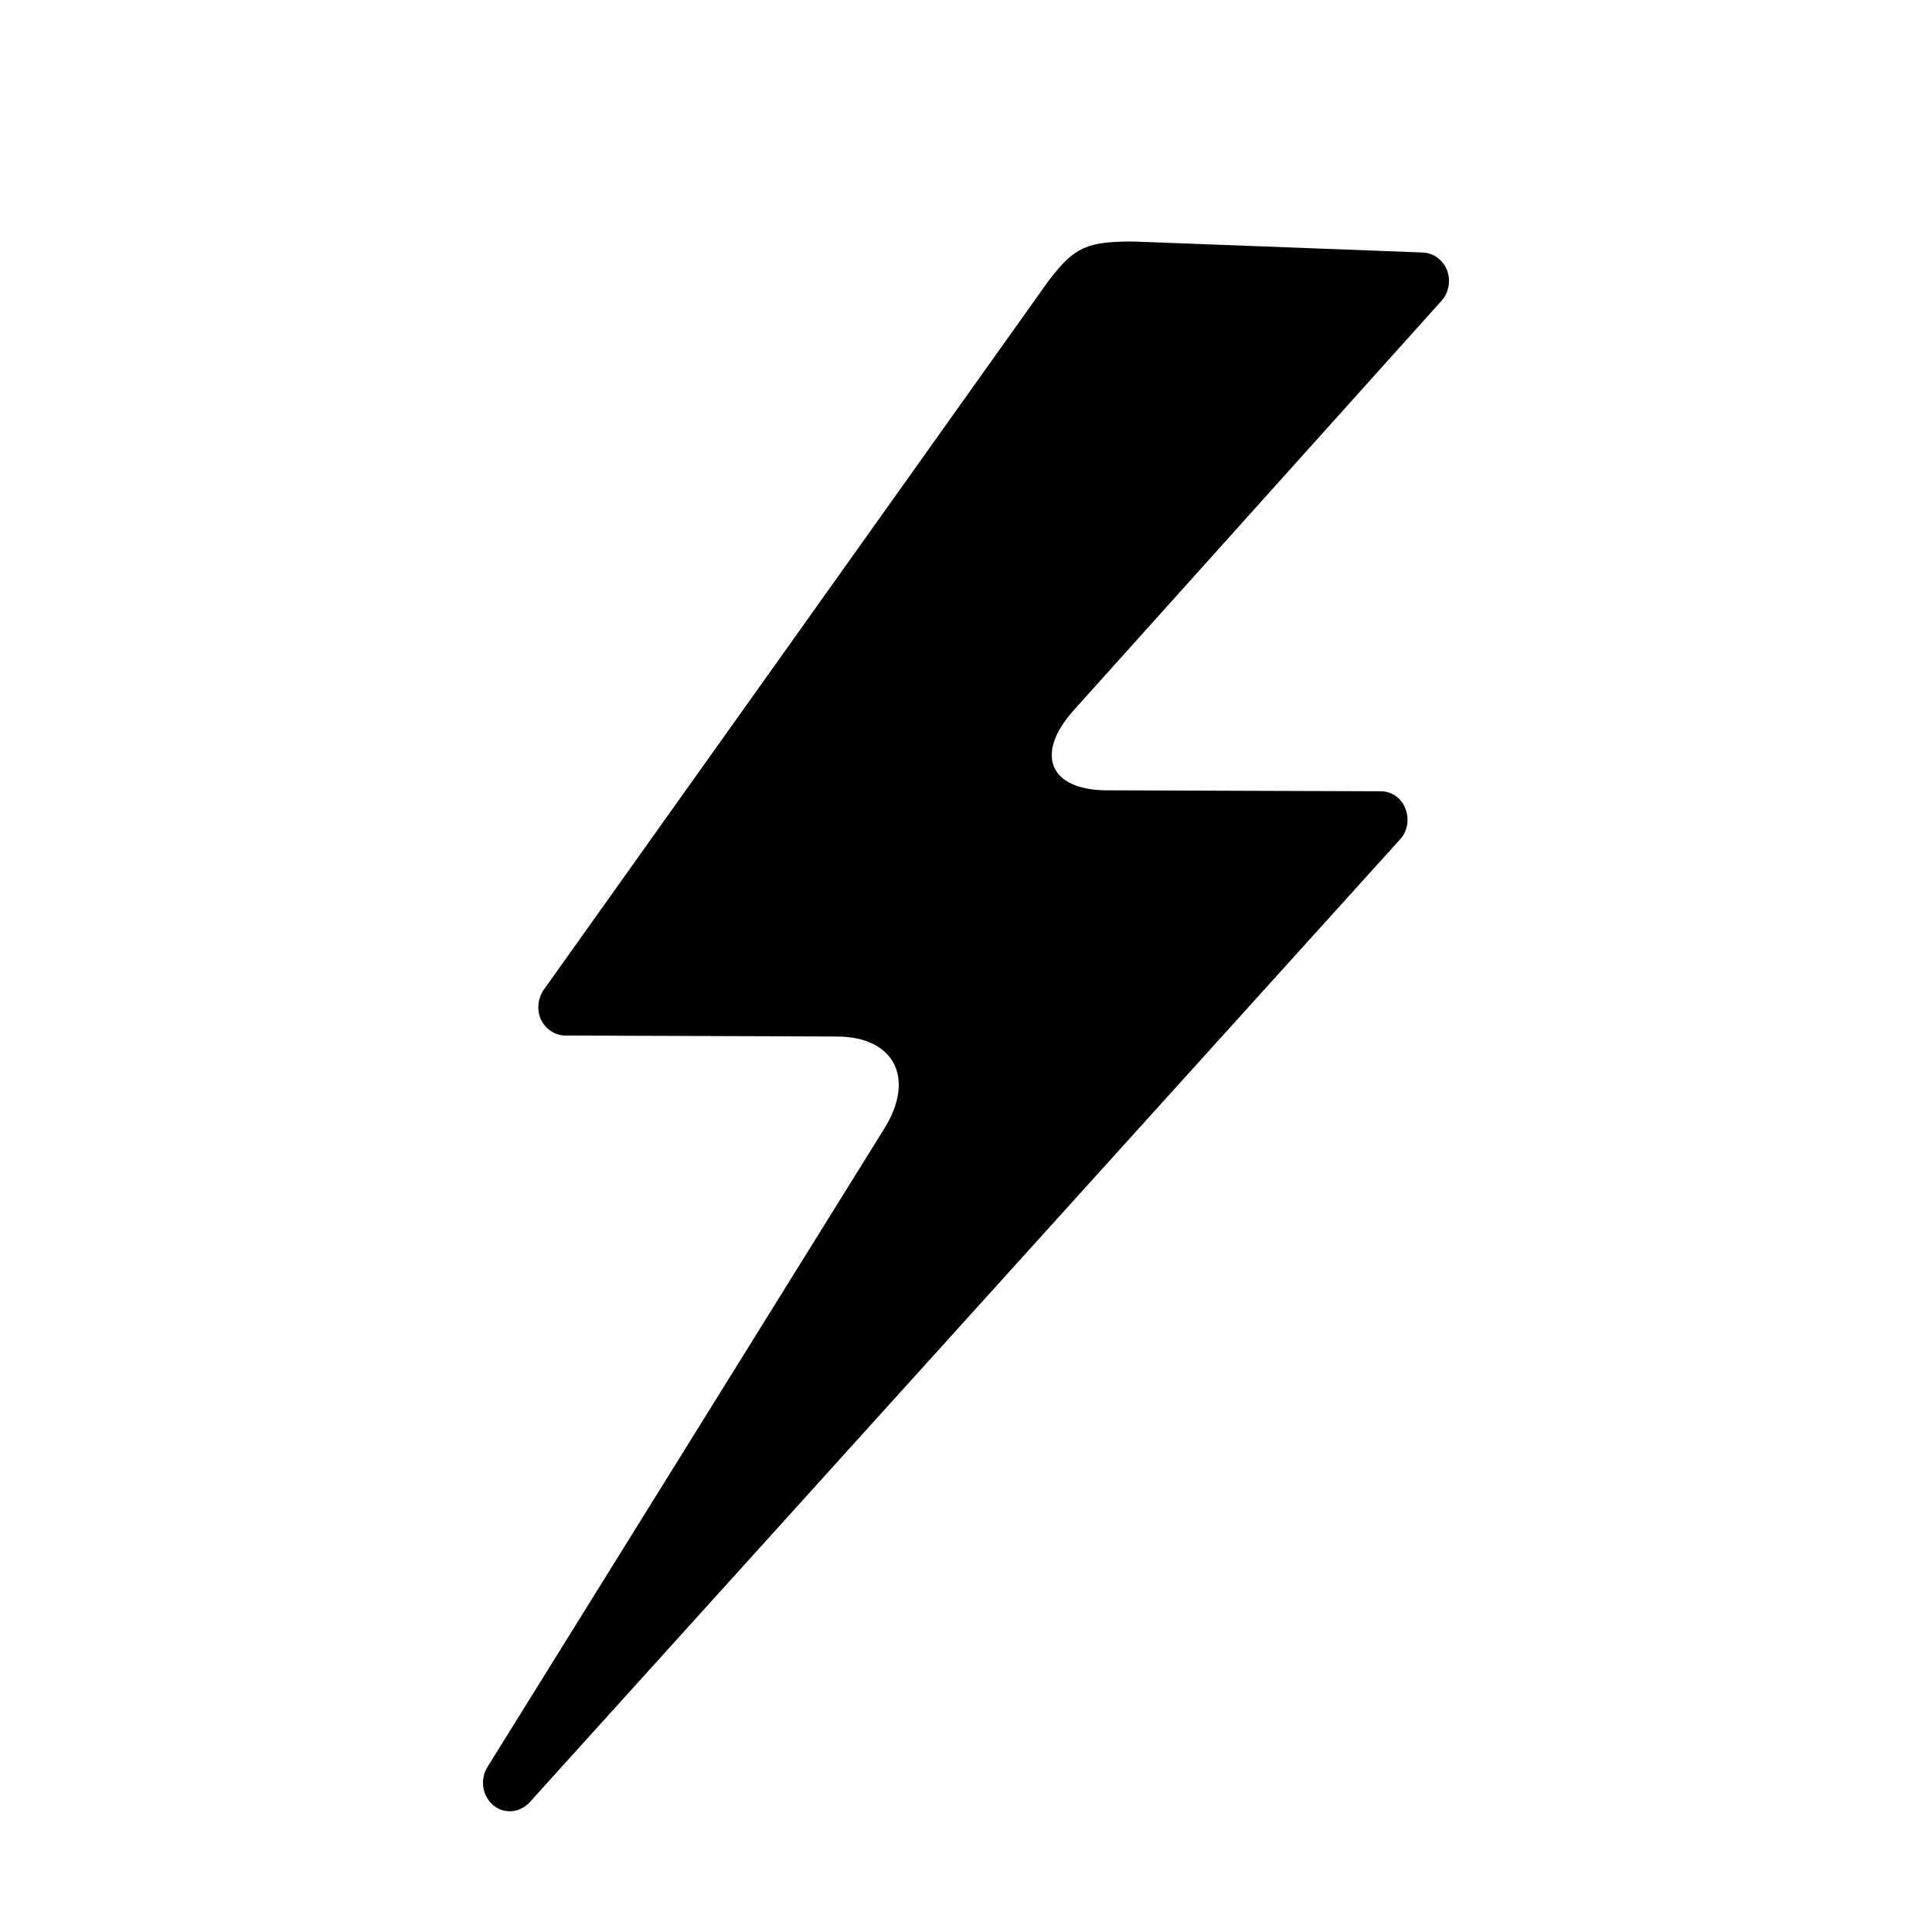 <svg width="16" height="16" viewBox="0 0 16 16" fill="none" xmlns="http://www.w3.org/2000/svg">
<path d="M11.984 2.238C11.949 2.151 11.87 2.094 11.782 2.091L9.384 2C9.005 2 8.899 2.044 8.687 2.321L4.503 8.197C4.454 8.269 4.443 8.365 4.481 8.446C4.521 8.525 4.597 8.575 4.682 8.576L6.933 8.584C7.407 8.586 7.583 8.93 7.323 9.347L4.036 14.635C3.974 14.738 3.993 14.874 4.086 14.951C4.129 14.987 4.182 15.002 4.234 15C4.288 14.997 4.345 14.971 4.387 14.925L11.596 6.95C11.658 6.882 11.673 6.782 11.638 6.694C11.604 6.607 11.525 6.554 11.436 6.553L10.273 6.549L9.155 6.545C8.688 6.539 8.569 6.243 8.892 5.882L11.939 2.49C11.999 2.423 12.016 2.321 11.984 2.238L11.984 2.238Z" fill="currentColor"/>
</svg>
